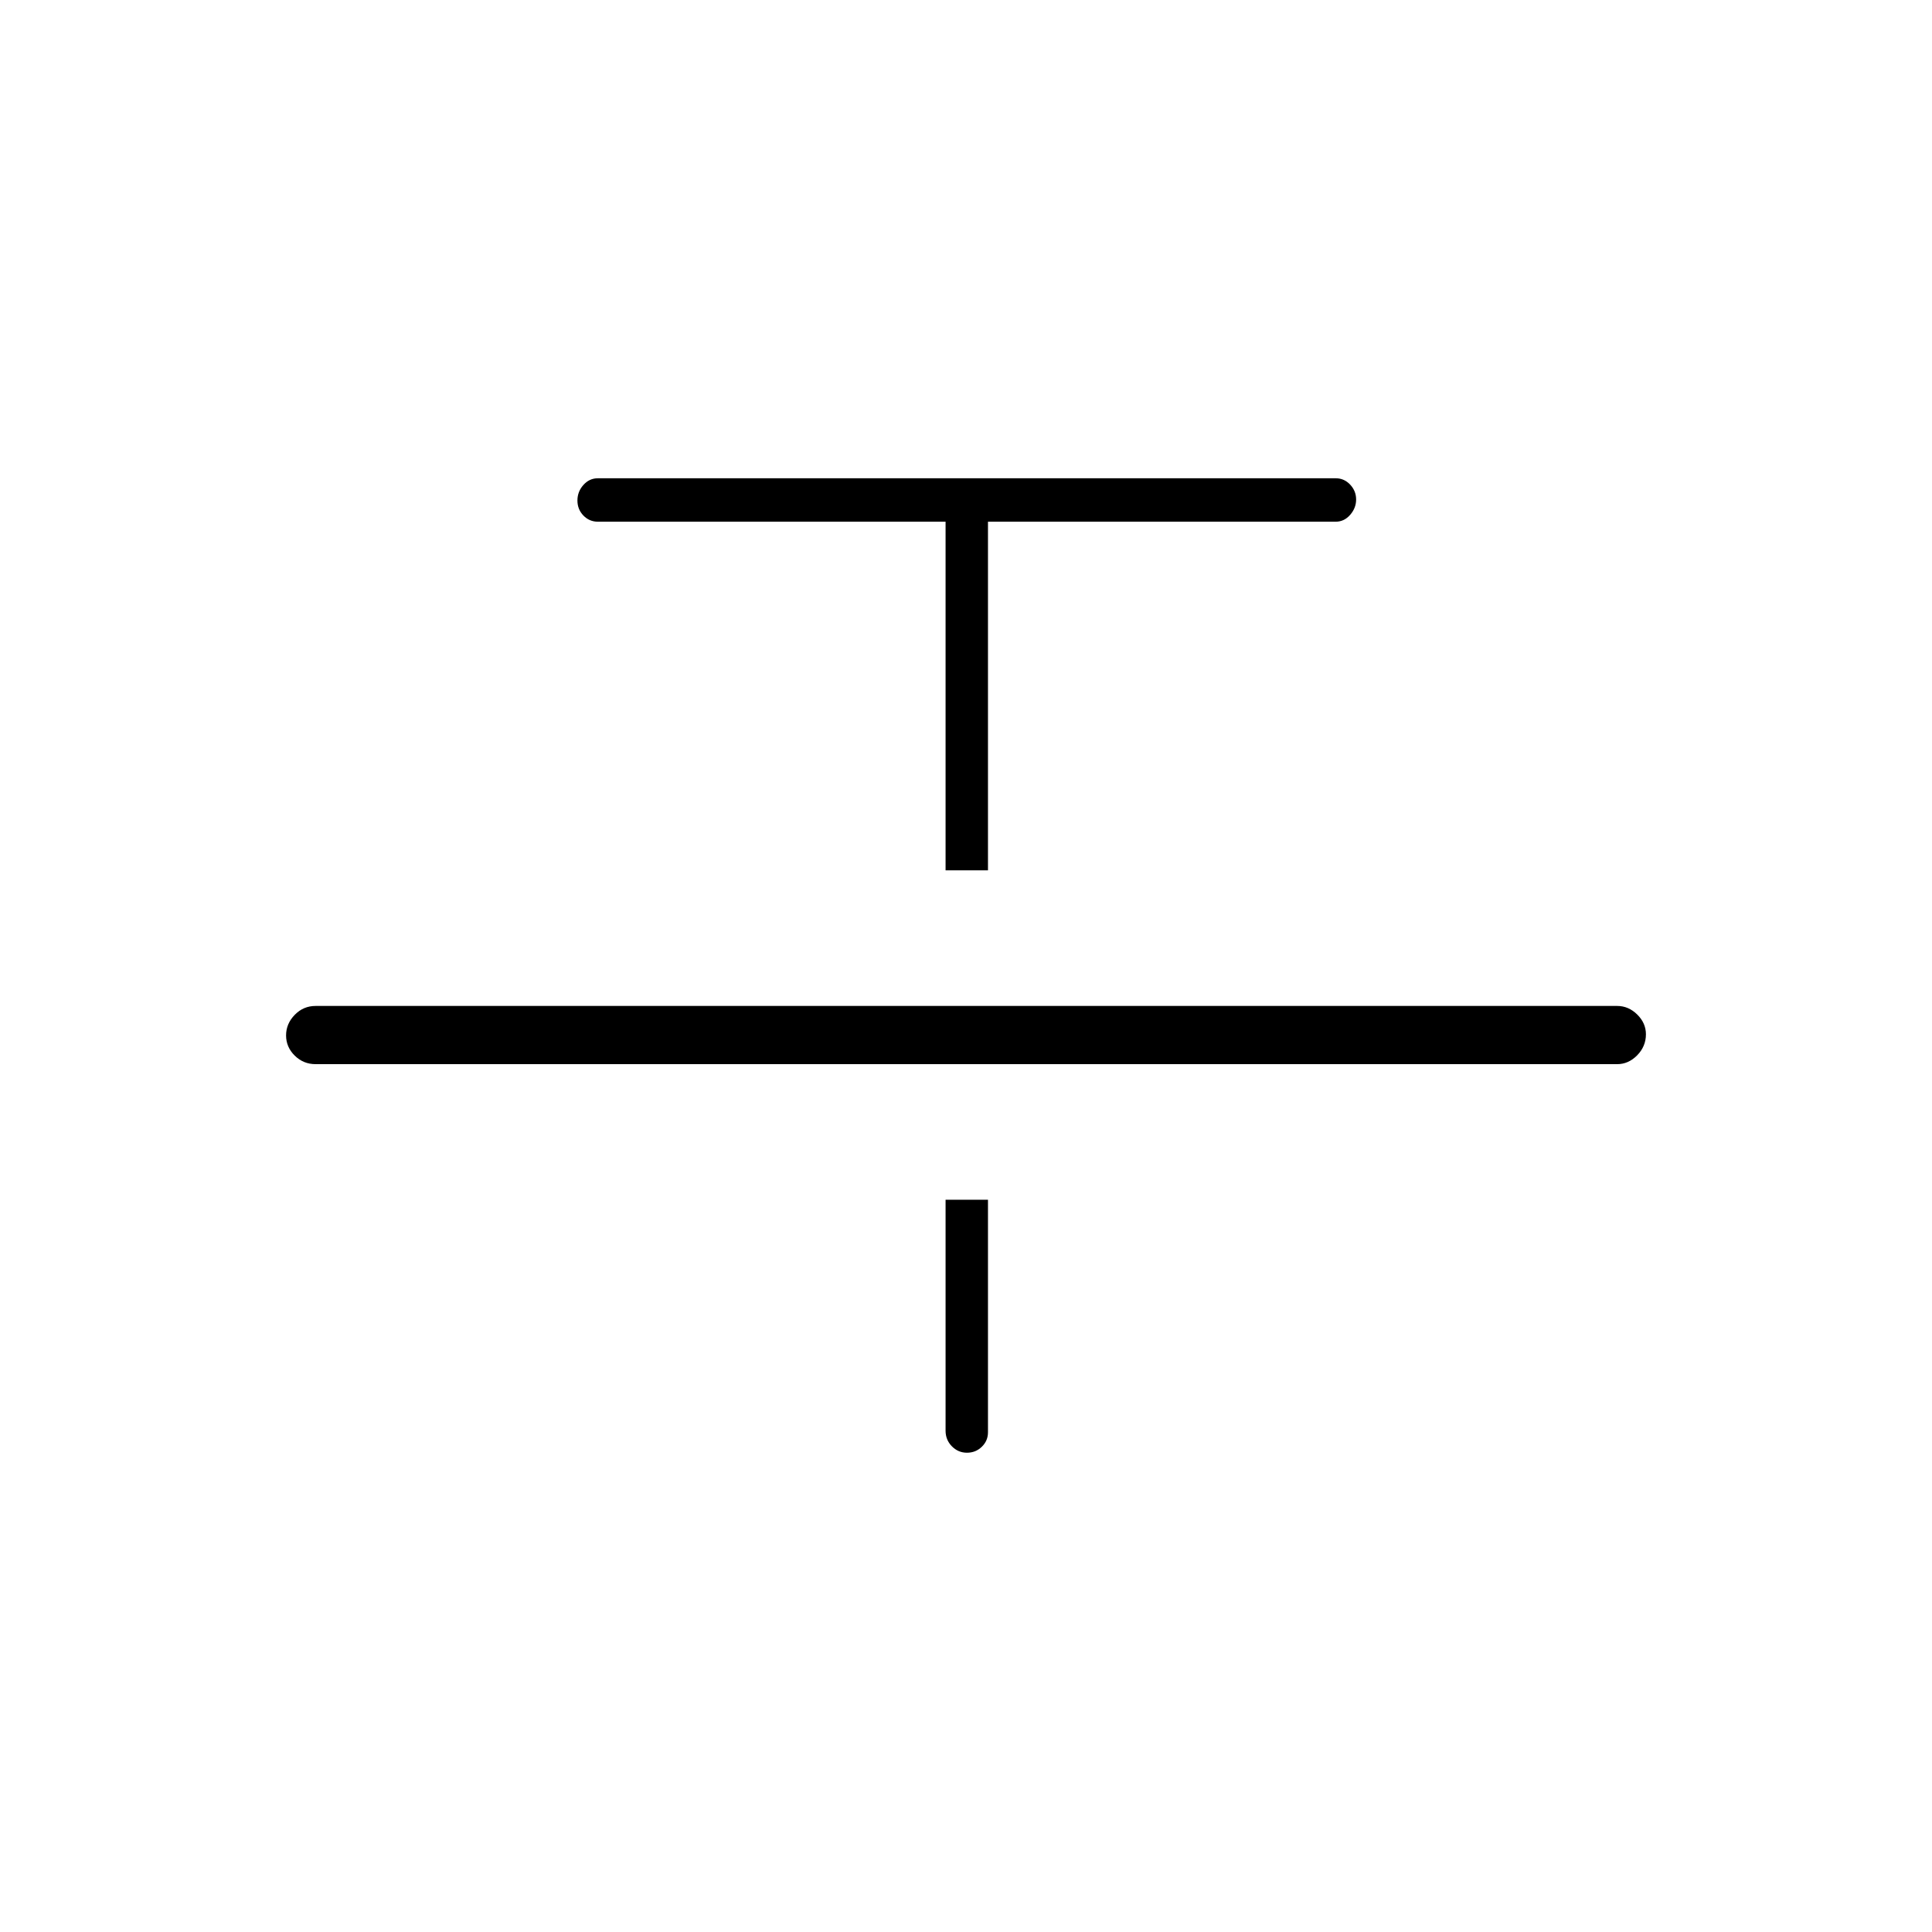 <svg xmlns="http://www.w3.org/2000/svg" height="20" viewBox="0 -960 960 960" width="20"><path d="M156.81-431.23q-6.07 0-10.36-4.24-4.3-4.24-4.3-10.04 0-5.8 4.3-10.22 4.29-4.42 10.36-4.42h646.77q5.62 0 9.95 4.26 4.32 4.27 4.32 9.82 0 5.99-4.32 10.42-4.33 4.42-9.95 4.42H156.81Zm313.04-96.31v-173.23H297.08q-4.23 0-7.2-3.07-2.96-3.07-2.96-7.46 0-4.39 2.96-7.72 2.97-3.33 7.2-3.33h366.61q4.23 0 7.19 3.15 2.97 3.15 2.97 7.4 0 4.24-2.97 7.63-2.96 3.4-7.19 3.4H490.92v173.23h-21.07Zm0 163.69h21.07v115.54q0 4.23-3.05 7.19-3.04 2.97-7.4 2.97-4.35 0-7.49-3.19-3.13-3.19-3.13-7.74v-114.77Z"/></svg>
